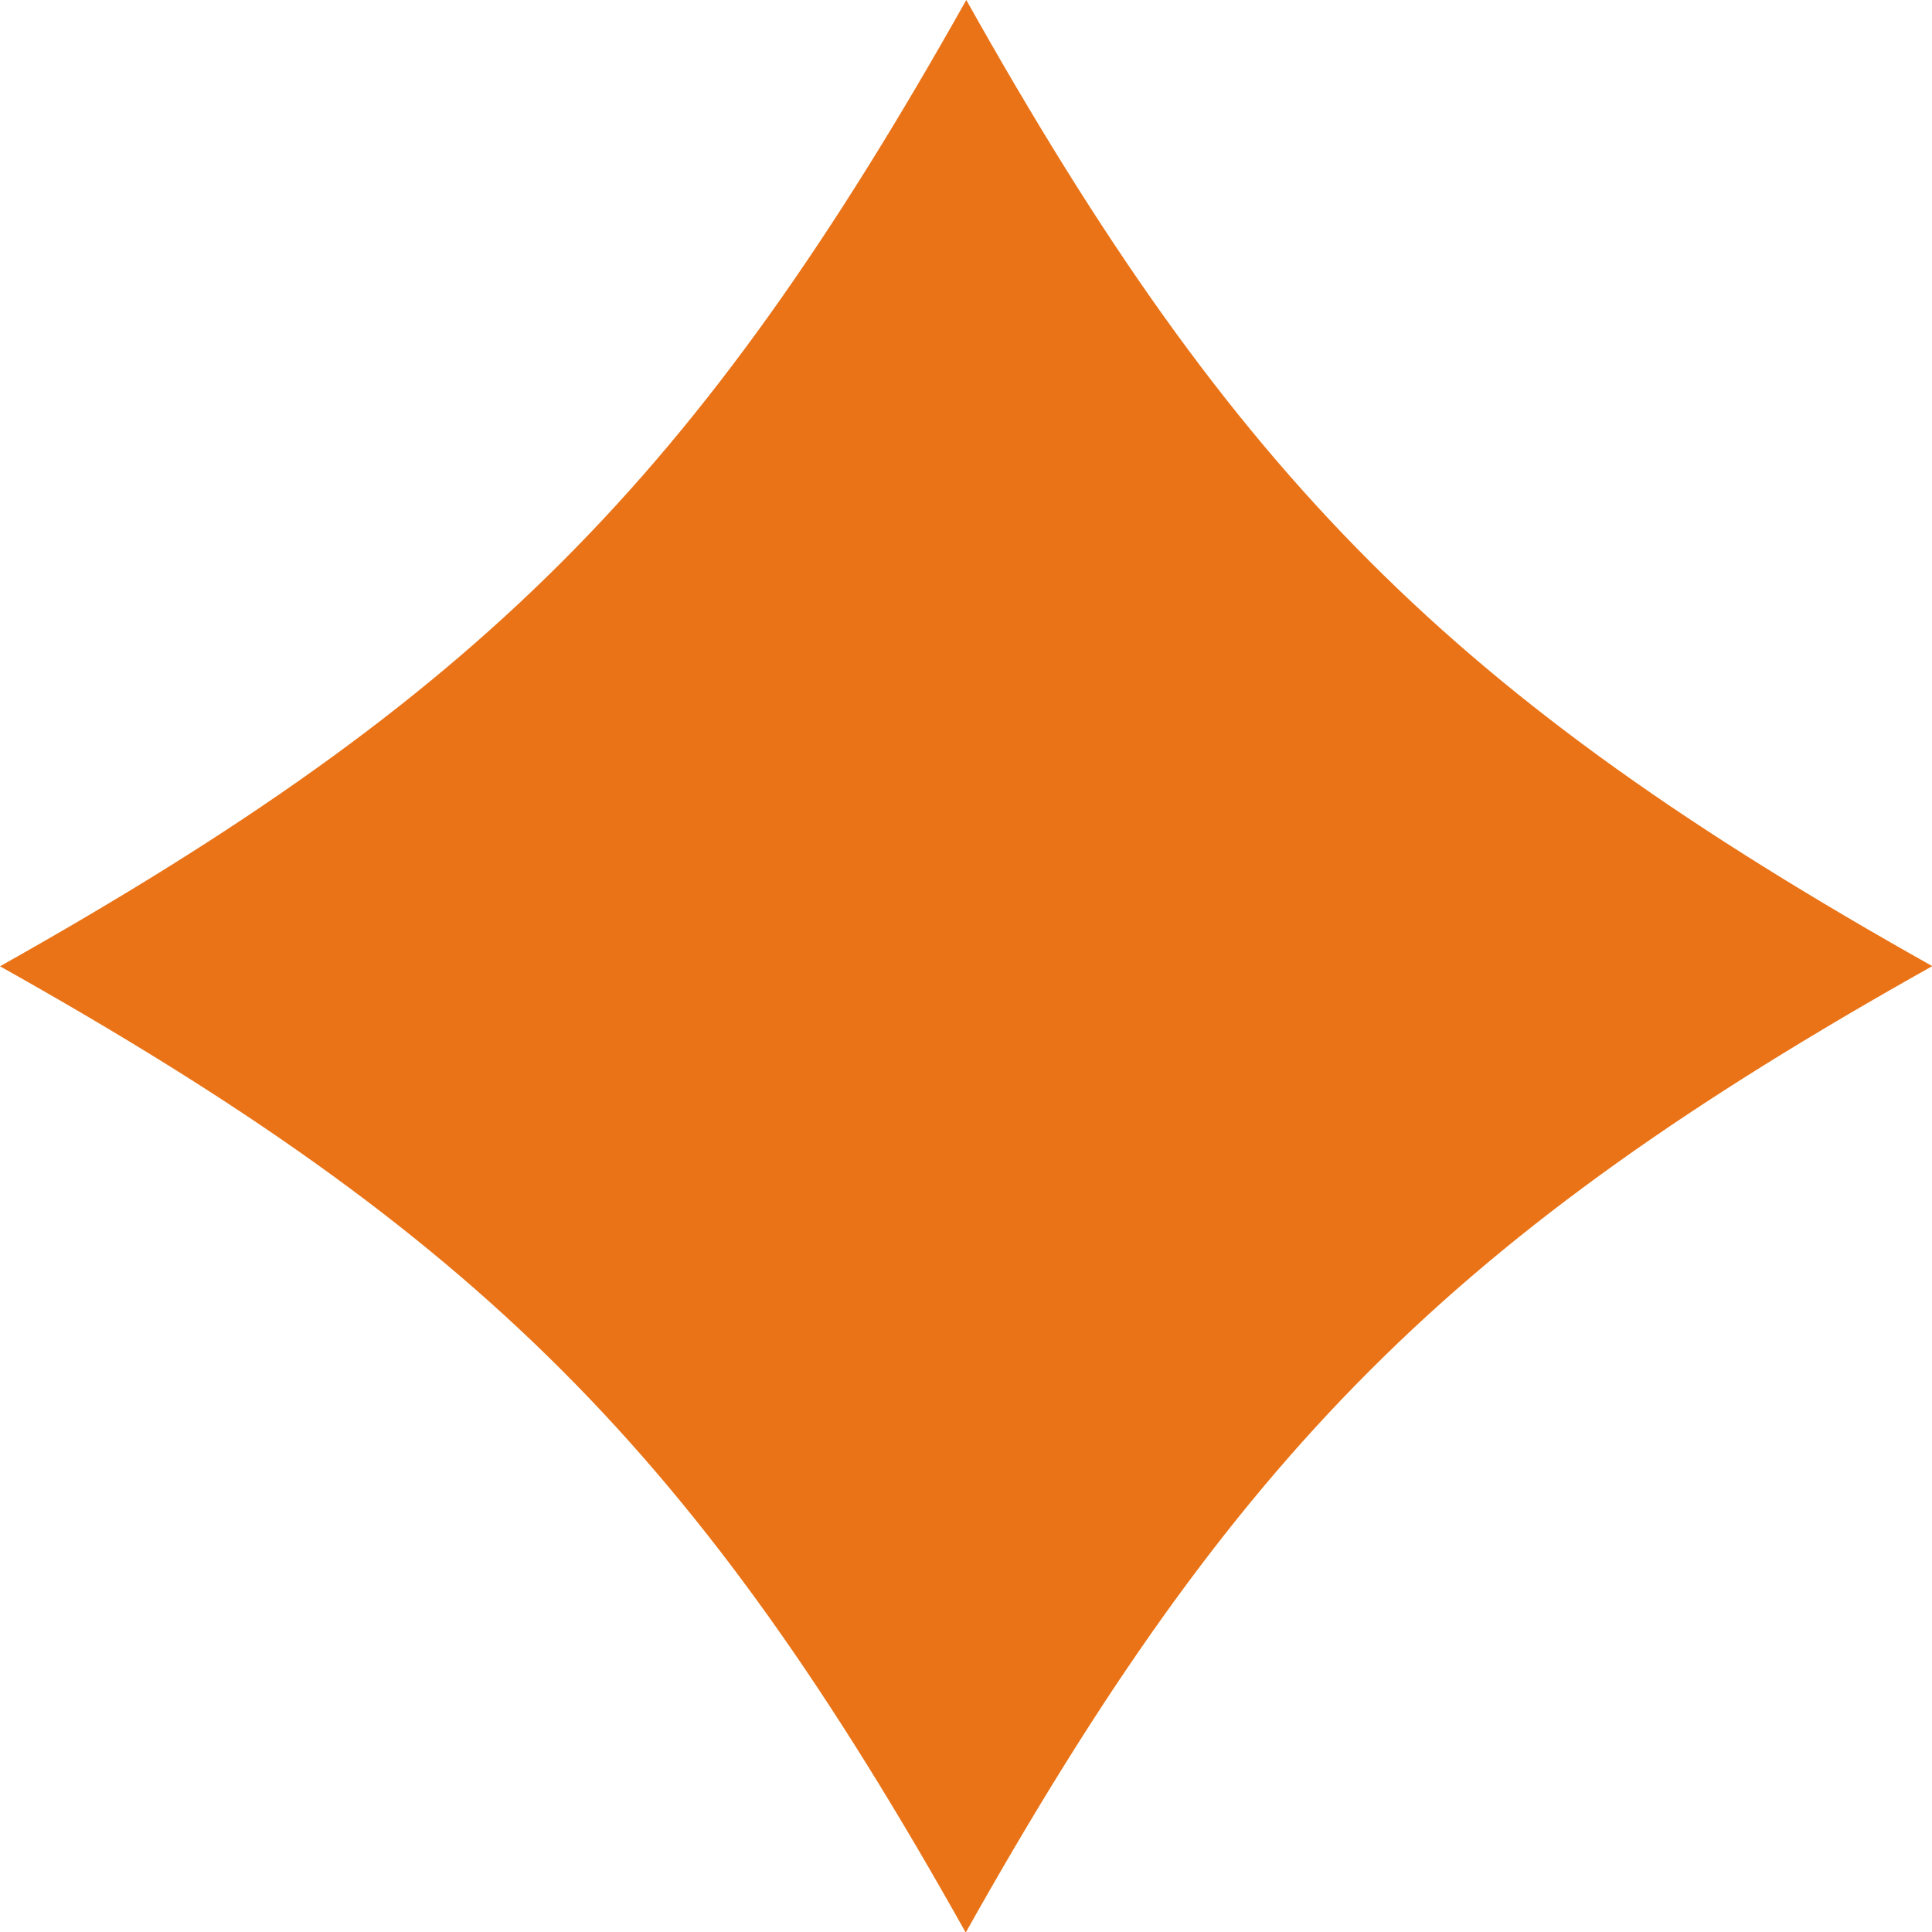 <?xml version="1.0" encoding="UTF-8"?>
<svg id="_圖層_2" data-name="圖層_2" xmlns="http://www.w3.org/2000/svg" viewBox="0 0 34.31 34.31">
  <defs>
    <style>
      .cls-1 {
        fill: #ea7317;
      }
    </style>
  </defs>
  <g id="_圖層_2-2" data-name="圖層_2">
    <path class="cls-1" d="M34.31,17.16c-8.51,4.77-12.38,8.64-17.16,17.16C12.38,25.8,8.51,21.93,0,17.16,8.51,12.38,12.38,8.51,17.16,0c4.77,8.51,8.64,12.38,17.16,17.16Z"/>
  </g>
</svg>